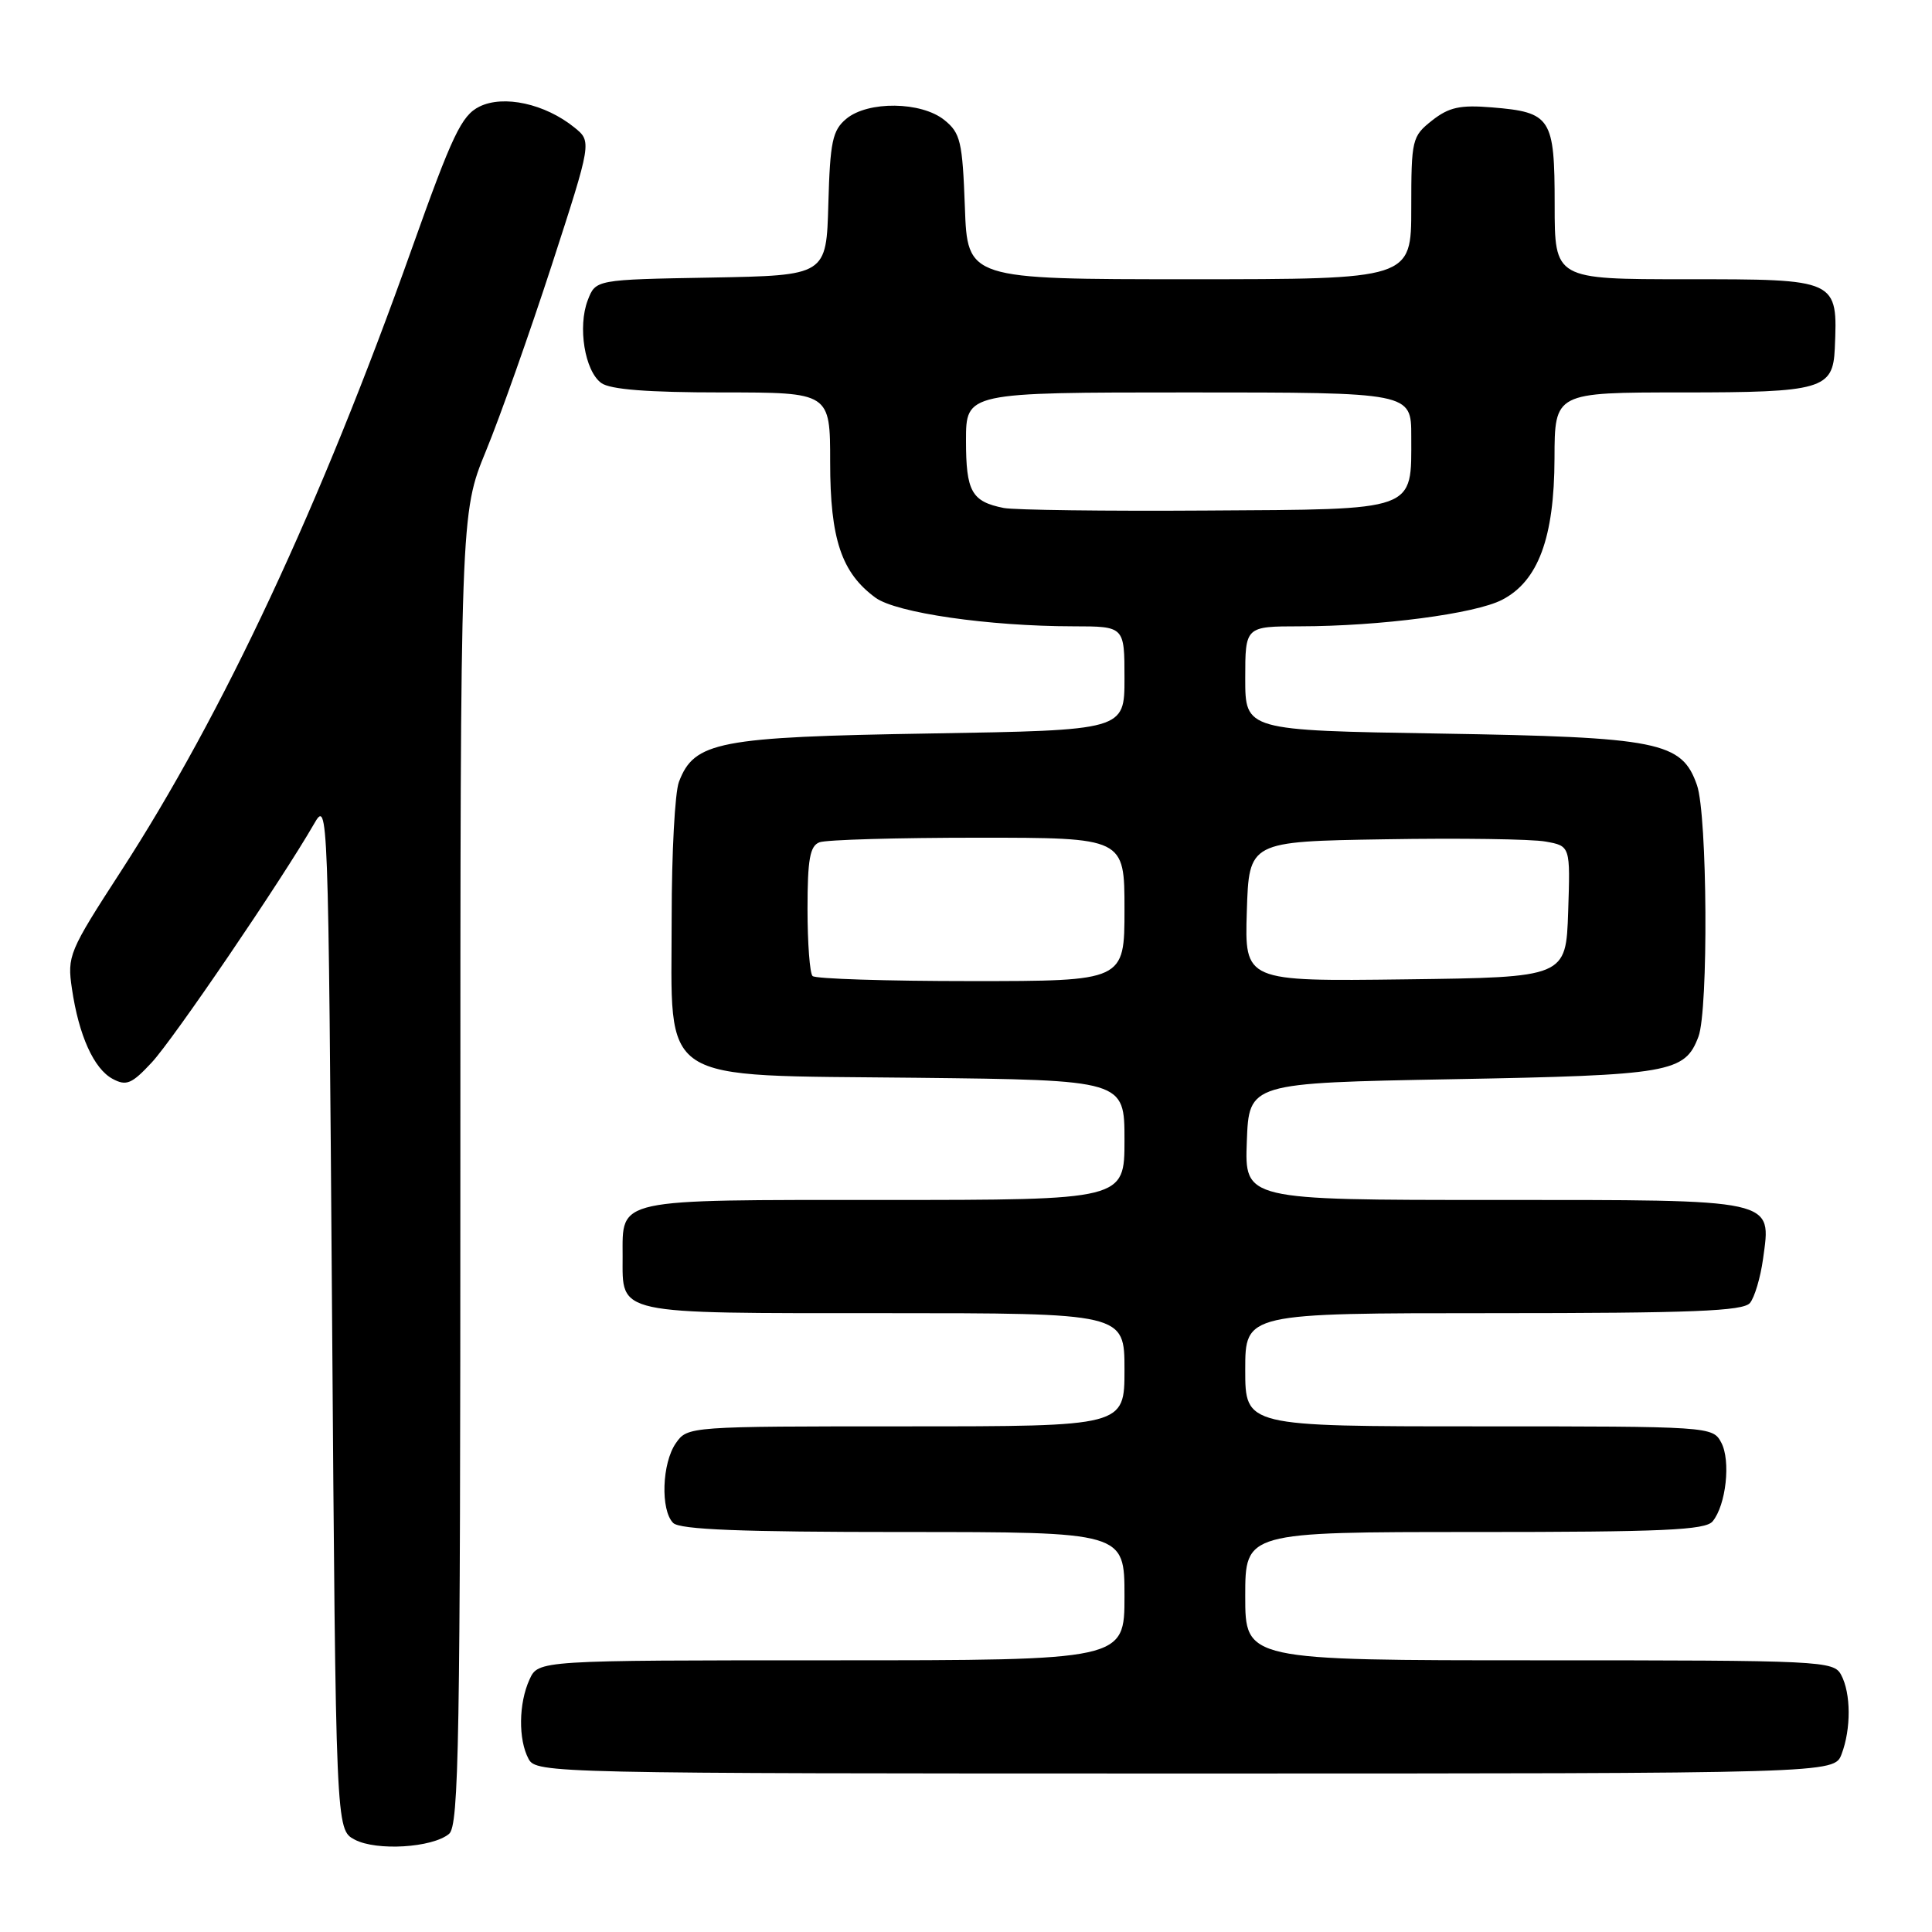 <?xml version="1.0" encoding="UTF-8" standalone="no"?>
<!DOCTYPE svg PUBLIC "-//W3C//DTD SVG 1.1//EN" "http://www.w3.org/Graphics/SVG/1.1/DTD/svg11.dtd" >
<svg xmlns="http://www.w3.org/2000/svg" xmlns:xlink="http://www.w3.org/1999/xlink" version="1.1" viewBox="0 0 256 256">
 <g >
 <path fill="currentColor"
d=" M 59.50 243.00 C 60.81 241.91 61.00 230.90 61.00 154.89 C 61.00 68.02 61.00 68.02 64.39 59.76 C 66.26 55.22 70.18 44.13 73.11 35.13 C 78.42 18.76 78.42 18.76 76.11 16.89 C 72.23 13.75 66.72 12.54 63.52 14.13 C 61.15 15.31 59.93 17.88 54.55 33.00 C 42.49 66.91 29.57 94.56 15.99 115.50 C 9.13 126.08 8.89 126.67 9.53 131.00 C 10.44 137.21 12.44 141.63 14.93 142.96 C 16.74 143.93 17.46 143.63 20.10 140.79 C 22.97 137.72 37.34 116.59 41.60 109.19 C 43.48 105.91 43.50 106.43 44.00 174.16 C 44.50 242.44 44.50 242.44 47.00 243.76 C 49.89 245.29 57.28 244.84 59.50 243.00 Z  M 244.02 232.43 C 245.29 229.09 245.27 224.37 243.96 221.93 C 242.97 220.07 241.46 220.00 203.96 220.00 C 165.00 220.00 165.00 220.00 165.00 211.50 C 165.00 203.00 165.00 203.00 195.38 203.00 C 220.31 203.00 225.97 202.75 226.93 201.59 C 228.71 199.44 229.36 193.54 228.07 191.14 C 226.94 189.02 226.57 189.00 195.96 189.00 C 165.00 189.00 165.00 189.00 165.00 181.50 C 165.00 174.00 165.00 174.00 197.88 174.00 C 224.27 174.00 230.98 173.73 231.88 172.65 C 232.49 171.91 233.27 169.29 233.61 166.83 C 234.71 158.79 235.68 159.00 197.89 159.00 C 164.92 159.00 164.92 159.00 165.21 151.25 C 165.50 143.50 165.50 143.50 192.50 143.00 C 221.34 142.47 223.24 142.14 225.05 137.37 C 226.39 133.86 226.24 108.00 224.86 104.04 C 222.85 98.27 219.88 97.68 190.75 97.20 C 165.00 96.78 165.00 96.78 165.00 89.89 C 165.00 83.00 165.00 83.00 172.25 82.99 C 182.87 82.98 195.46 81.33 199.03 79.48 C 203.82 77.01 205.95 71.26 205.98 60.75 C 206.00 52.00 206.00 52.00 222.93 52.00 C 241.43 52.00 242.88 51.58 243.12 46.18 C 243.51 36.96 243.59 37.00 223.38 37.00 C 206.00 37.00 206.00 37.00 206.00 27.12 C 206.00 15.60 205.53 14.87 197.69 14.23 C 193.46 13.88 191.99 14.21 189.75 15.97 C 187.10 18.07 187.00 18.48 187.00 27.57 C 187.00 37.00 187.00 37.00 157.60 37.00 C 128.19 37.00 128.19 37.00 127.85 27.41 C 127.53 18.76 127.27 17.63 125.14 15.91 C 122.08 13.44 115.00 13.35 112.13 15.75 C 110.31 17.27 109.99 18.77 109.76 27.00 C 109.50 36.50 109.50 36.50 94.22 36.78 C 78.93 37.05 78.93 37.05 77.88 39.78 C 76.53 43.30 77.48 49.15 79.67 50.75 C 80.85 51.61 85.80 52.00 95.69 52.00 C 110.00 52.00 110.00 52.00 110.00 61.25 C 110.00 71.42 111.50 75.90 116.01 79.20 C 118.77 81.21 130.97 82.98 142.25 82.99 C 149.00 83.00 149.00 83.00 149.00 89.88 C 149.00 96.76 149.00 96.76 123.25 97.19 C 95.16 97.65 91.99 98.26 89.96 103.61 C 89.43 105.00 89.00 113.05 89.00 121.51 C 89.00 143.99 86.62 142.42 121.41 142.81 C 149.00 143.12 149.00 143.12 149.00 151.06 C 149.00 159.00 149.00 159.00 117.12 159.00 C 81.25 159.00 82.50 158.73 82.50 166.50 C 82.50 174.27 81.25 174.00 117.12 174.00 C 149.00 174.00 149.00 174.00 149.00 181.50 C 149.00 189.00 149.00 189.00 120.06 189.00 C 91.28 189.00 91.10 189.01 89.56 191.22 C 87.71 193.86 87.50 200.10 89.20 201.80 C 90.08 202.68 98.24 203.00 119.70 203.00 C 149.00 203.00 149.00 203.00 149.00 211.50 C 149.00 220.00 149.00 220.00 110.16 220.00 C 71.32 220.00 71.32 220.00 70.16 222.55 C 68.72 225.70 68.66 230.50 70.04 233.07 C 71.05 234.96 73.07 235.00 157.06 235.00 C 243.05 235.00 243.05 235.00 244.02 232.43 Z  M 107.67 129.33 C 107.30 128.97 107.00 124.96 107.00 120.44 C 107.00 113.86 107.32 112.09 108.58 111.61 C 109.45 111.27 118.90 111.00 129.58 111.00 C 149.00 111.00 149.00 111.00 149.00 120.50 C 149.00 130.00 149.00 130.00 128.67 130.00 C 117.48 130.00 108.03 129.70 107.67 129.33 Z  M 165.21 120.77 C 165.50 111.50 165.50 111.50 183.50 111.21 C 193.40 111.04 202.98 111.18 204.79 111.51 C 208.08 112.10 208.08 112.10 207.79 120.80 C 207.50 129.50 207.50 129.50 186.21 129.77 C 164.92 130.04 164.92 130.04 165.21 120.77 Z  M 133.00 67.31 C 128.74 66.46 128.00 65.13 128.00 58.38 C 128.00 52.00 128.00 52.00 157.50 52.00 C 187.00 52.00 187.00 52.00 187.00 57.81 C 187.00 67.83 187.98 67.48 159.83 67.65 C 146.45 67.74 134.38 67.58 133.00 67.31 Z "/>
</g>
</svg>